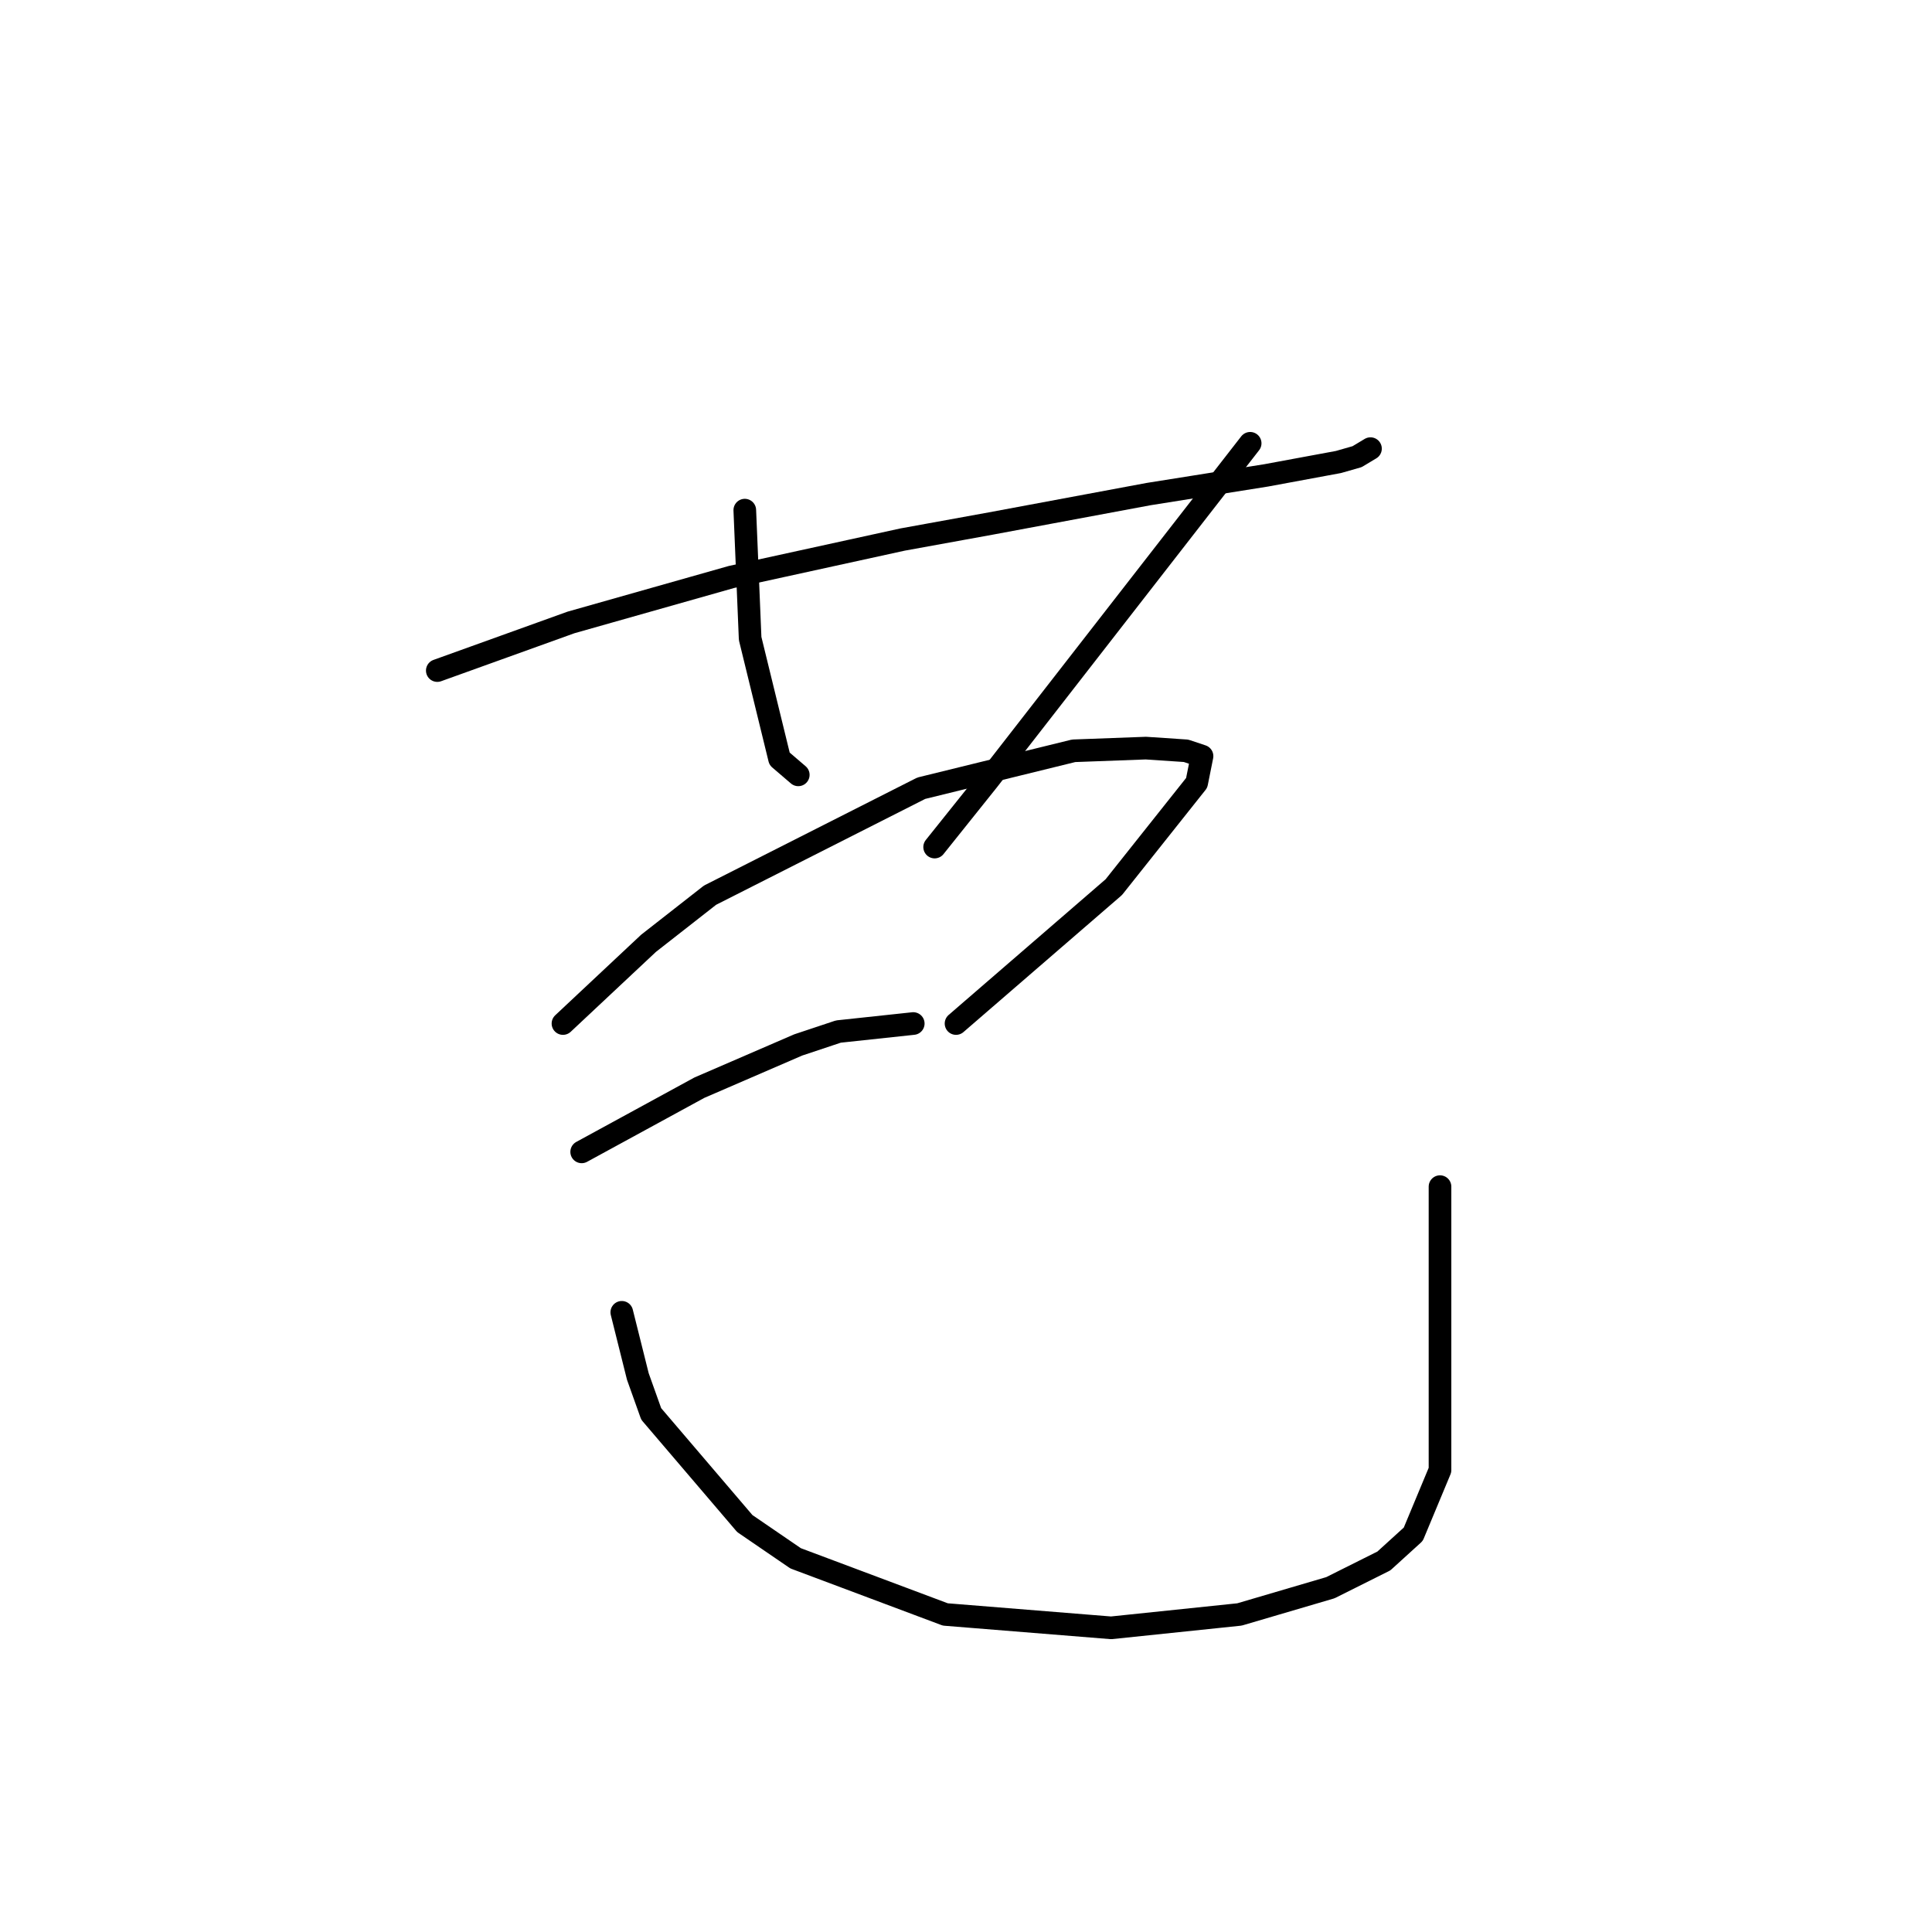 <?xml version="1.0" standalone="no"?>
    <svg width="256" height="256" xmlns="http://www.w3.org/2000/svg" version="1.1">
    <polyline stroke="black" stroke-width="3" stroke-linecap="round" fill="transparent" stroke-linejoin="round" points="57.944 88.854 66.801 85.666 75.659 82.477 96.917 76.454 119.593 71.493 131.285 69.368 152.189 65.47 167.778 62.99 177.345 61.219 179.825 60.51 181.596 59.447 181.596 59.447 " />
        <polyline stroke="black" stroke-width="3" stroke-linecap="round" fill="transparent" stroke-linejoin="round" points="98.689 67.596 99.043 76.099 99.397 84.603 103.295 100.547 105.775 102.672 105.775 102.672 " />
        <polyline stroke="black" stroke-width="3" stroke-linecap="round" fill="transparent" stroke-linejoin="round" points="165.653 58.739 148.292 81.06 130.931 103.381 123.845 112.239 123.845 112.239 " />
        <polyline stroke="black" stroke-width="3" stroke-linecap="round" fill="transparent" stroke-linejoin="round" points="74.596 135.623 80.265 130.308 85.934 124.994 94.083 118.616 122.073 104.444 142.268 99.484 151.835 99.129 157.149 99.484 159.275 100.192 158.566 103.735 147.583 117.553 126.679 135.623 126.679 135.623 " />
        <polyline stroke="black" stroke-width="3" stroke-linecap="round" fill="transparent" stroke-linejoin="round" points="77.076 152.629 84.871 148.378 92.666 144.126 105.775 138.457 111.09 136.686 121.01 135.623 121.01 135.623 " />
        <polyline stroke="black" stroke-width="3" stroke-linecap="round" fill="transparent" stroke-linejoin="round" points="82.391 173.888 83.454 178.139 84.517 182.391 86.288 187.351 98.689 201.878 105.421 206.484 125.262 213.924 147.229 215.696 164.235 213.924 176.282 210.381 183.368 206.838 187.265 203.295 190.808 194.792 190.808 157.235 190.808 157.235 " />
        </svg>